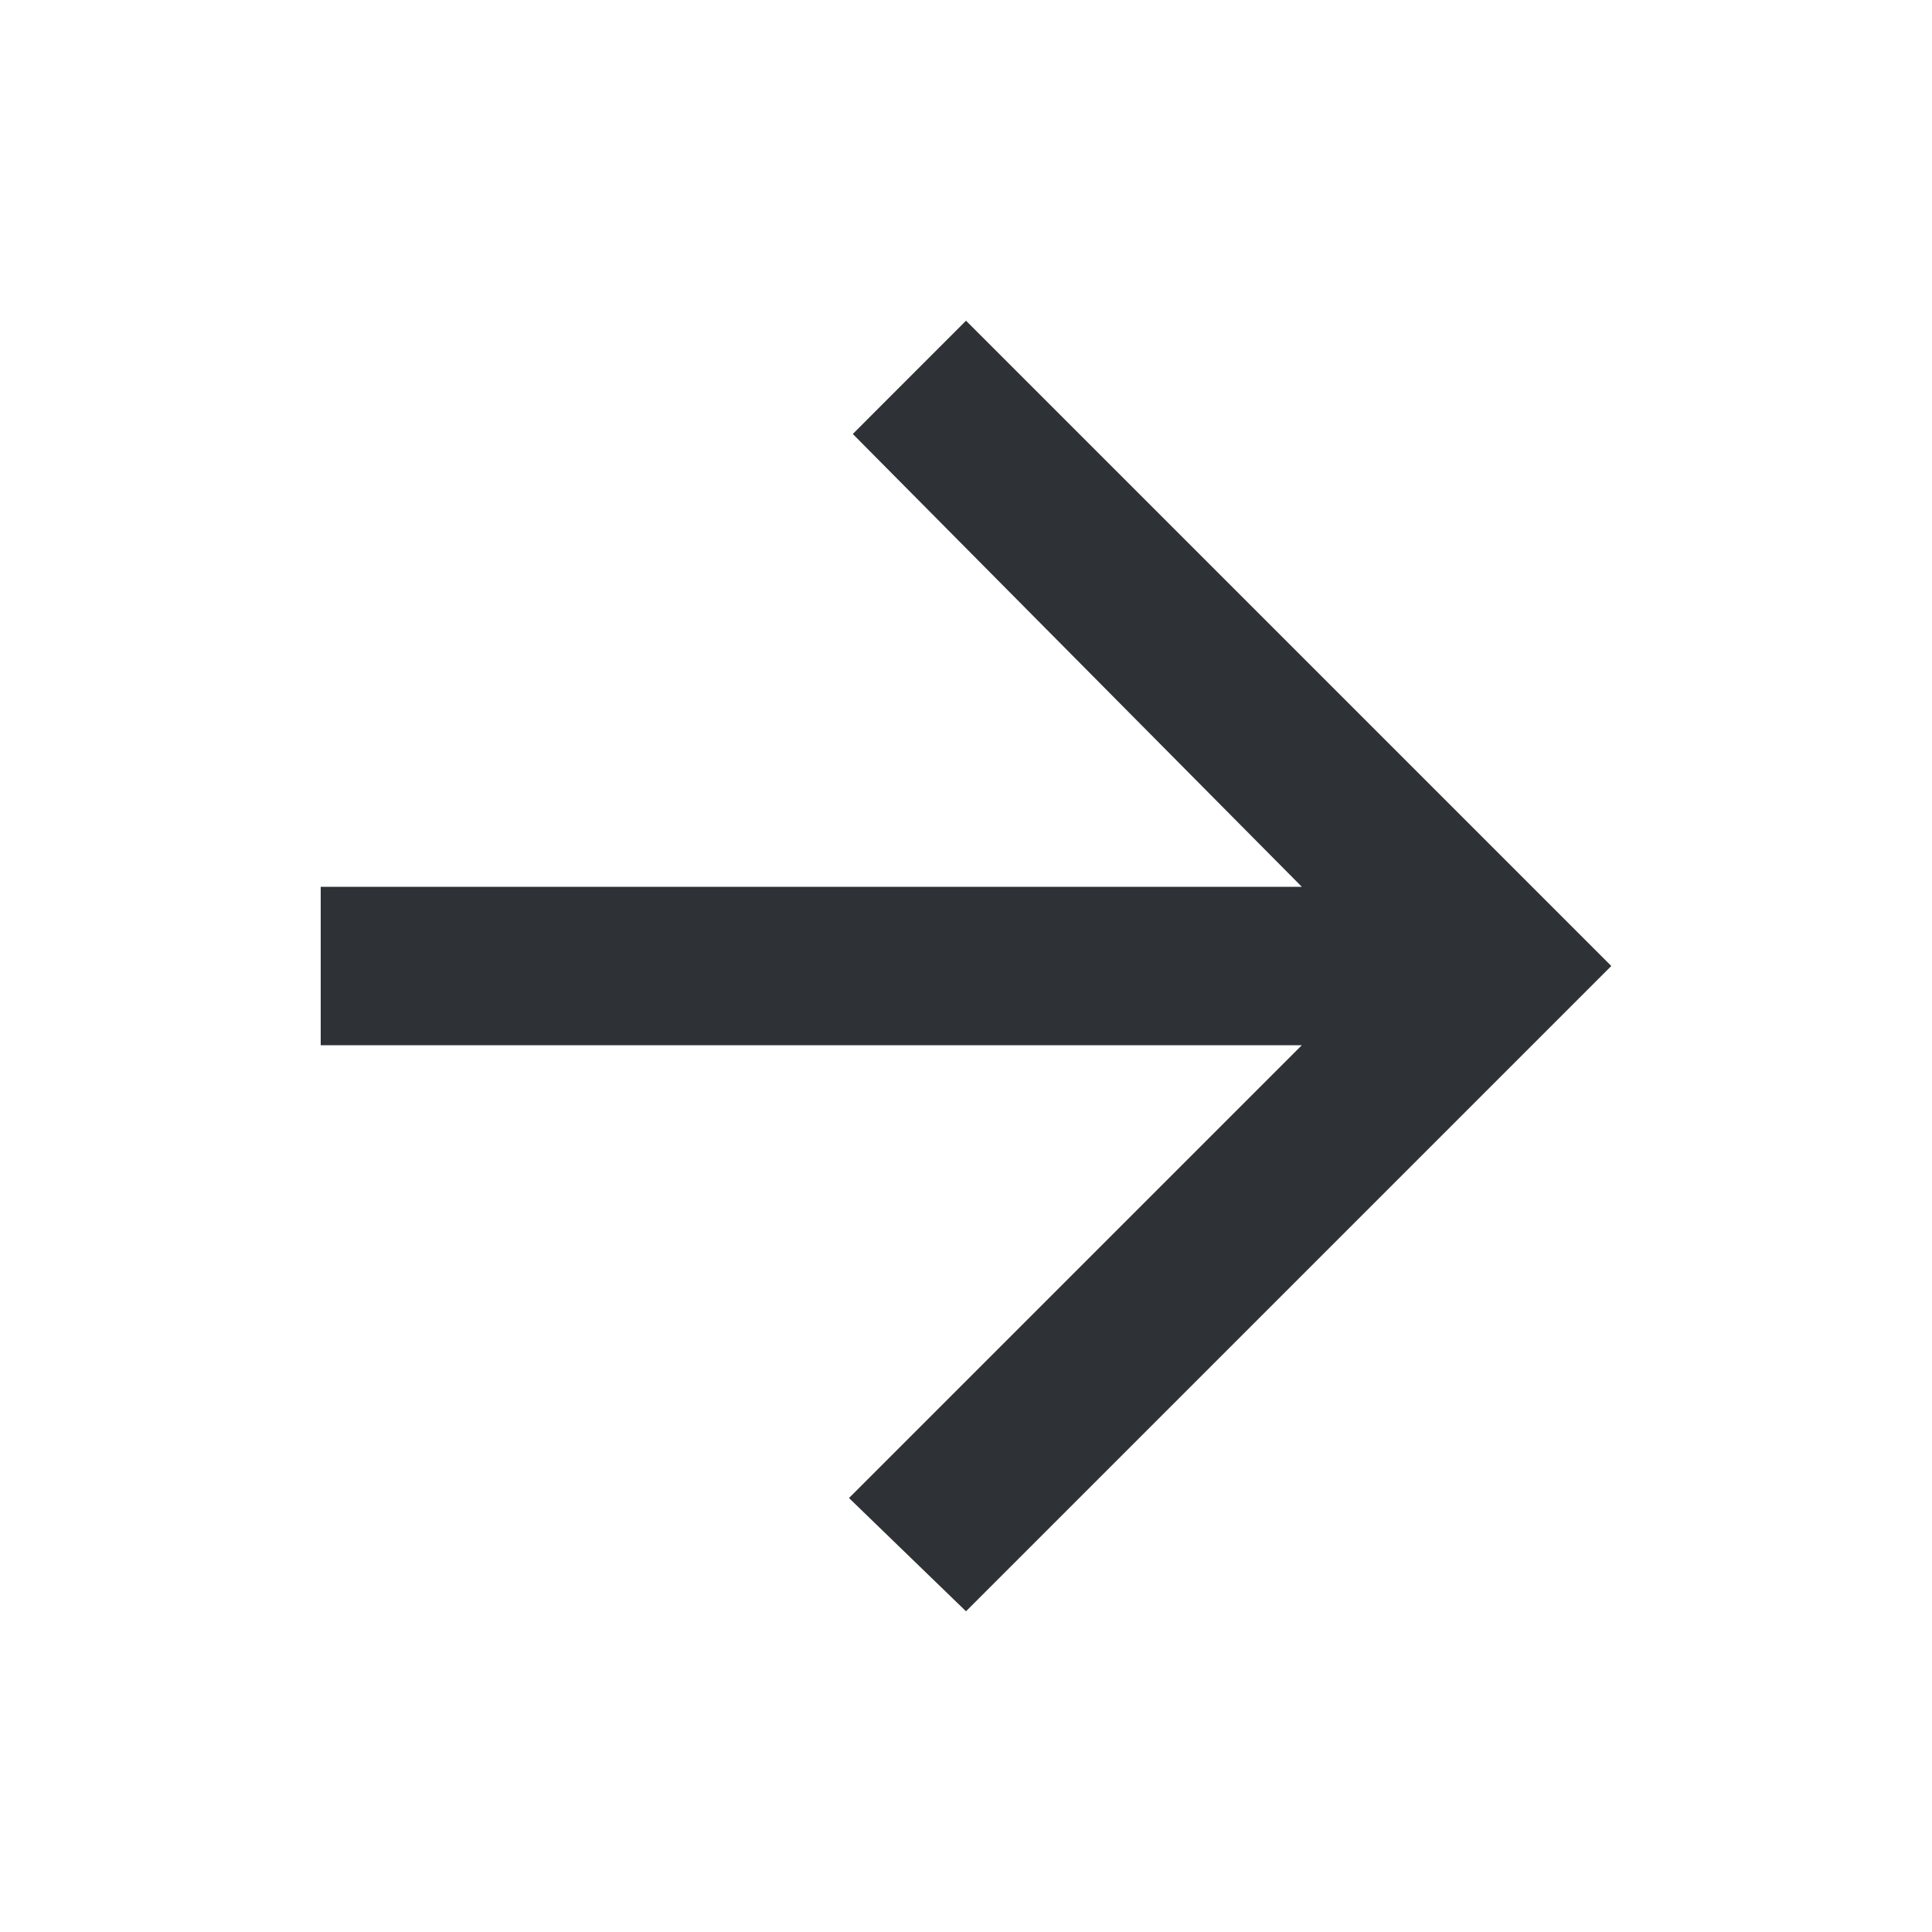 <?xml version="1.0" encoding="UTF-8"?>
<svg width="32px" height="32px" viewBox="0 0 32 32" version="1.1" xmlns="http://www.w3.org/2000/svg" xmlns:xlink="http://www.w3.org/1999/xlink">
    <!-- Generator: Sketch 63.1 (92452) - https://sketch.com -->
    <title>Icons/ion-md-arrow-forward</title>
    <desc>Created with Sketch.</desc>
    <g id="Icons/ion-md-arrow-forward" stroke="none" stroke-width="1" fill="none" fill-rule="evenodd" fill-opacity="0.9">
        <polygon id="↳-🎨-Fill" fill="#181C21" points="5.312 17.312 5.312 14.688 21.562 14.688 14.125 7.188 16 5.312 26.688 16 16 26.688 14.062 24.812 21.562 17.312"></polygon>
    </g>
</svg>
